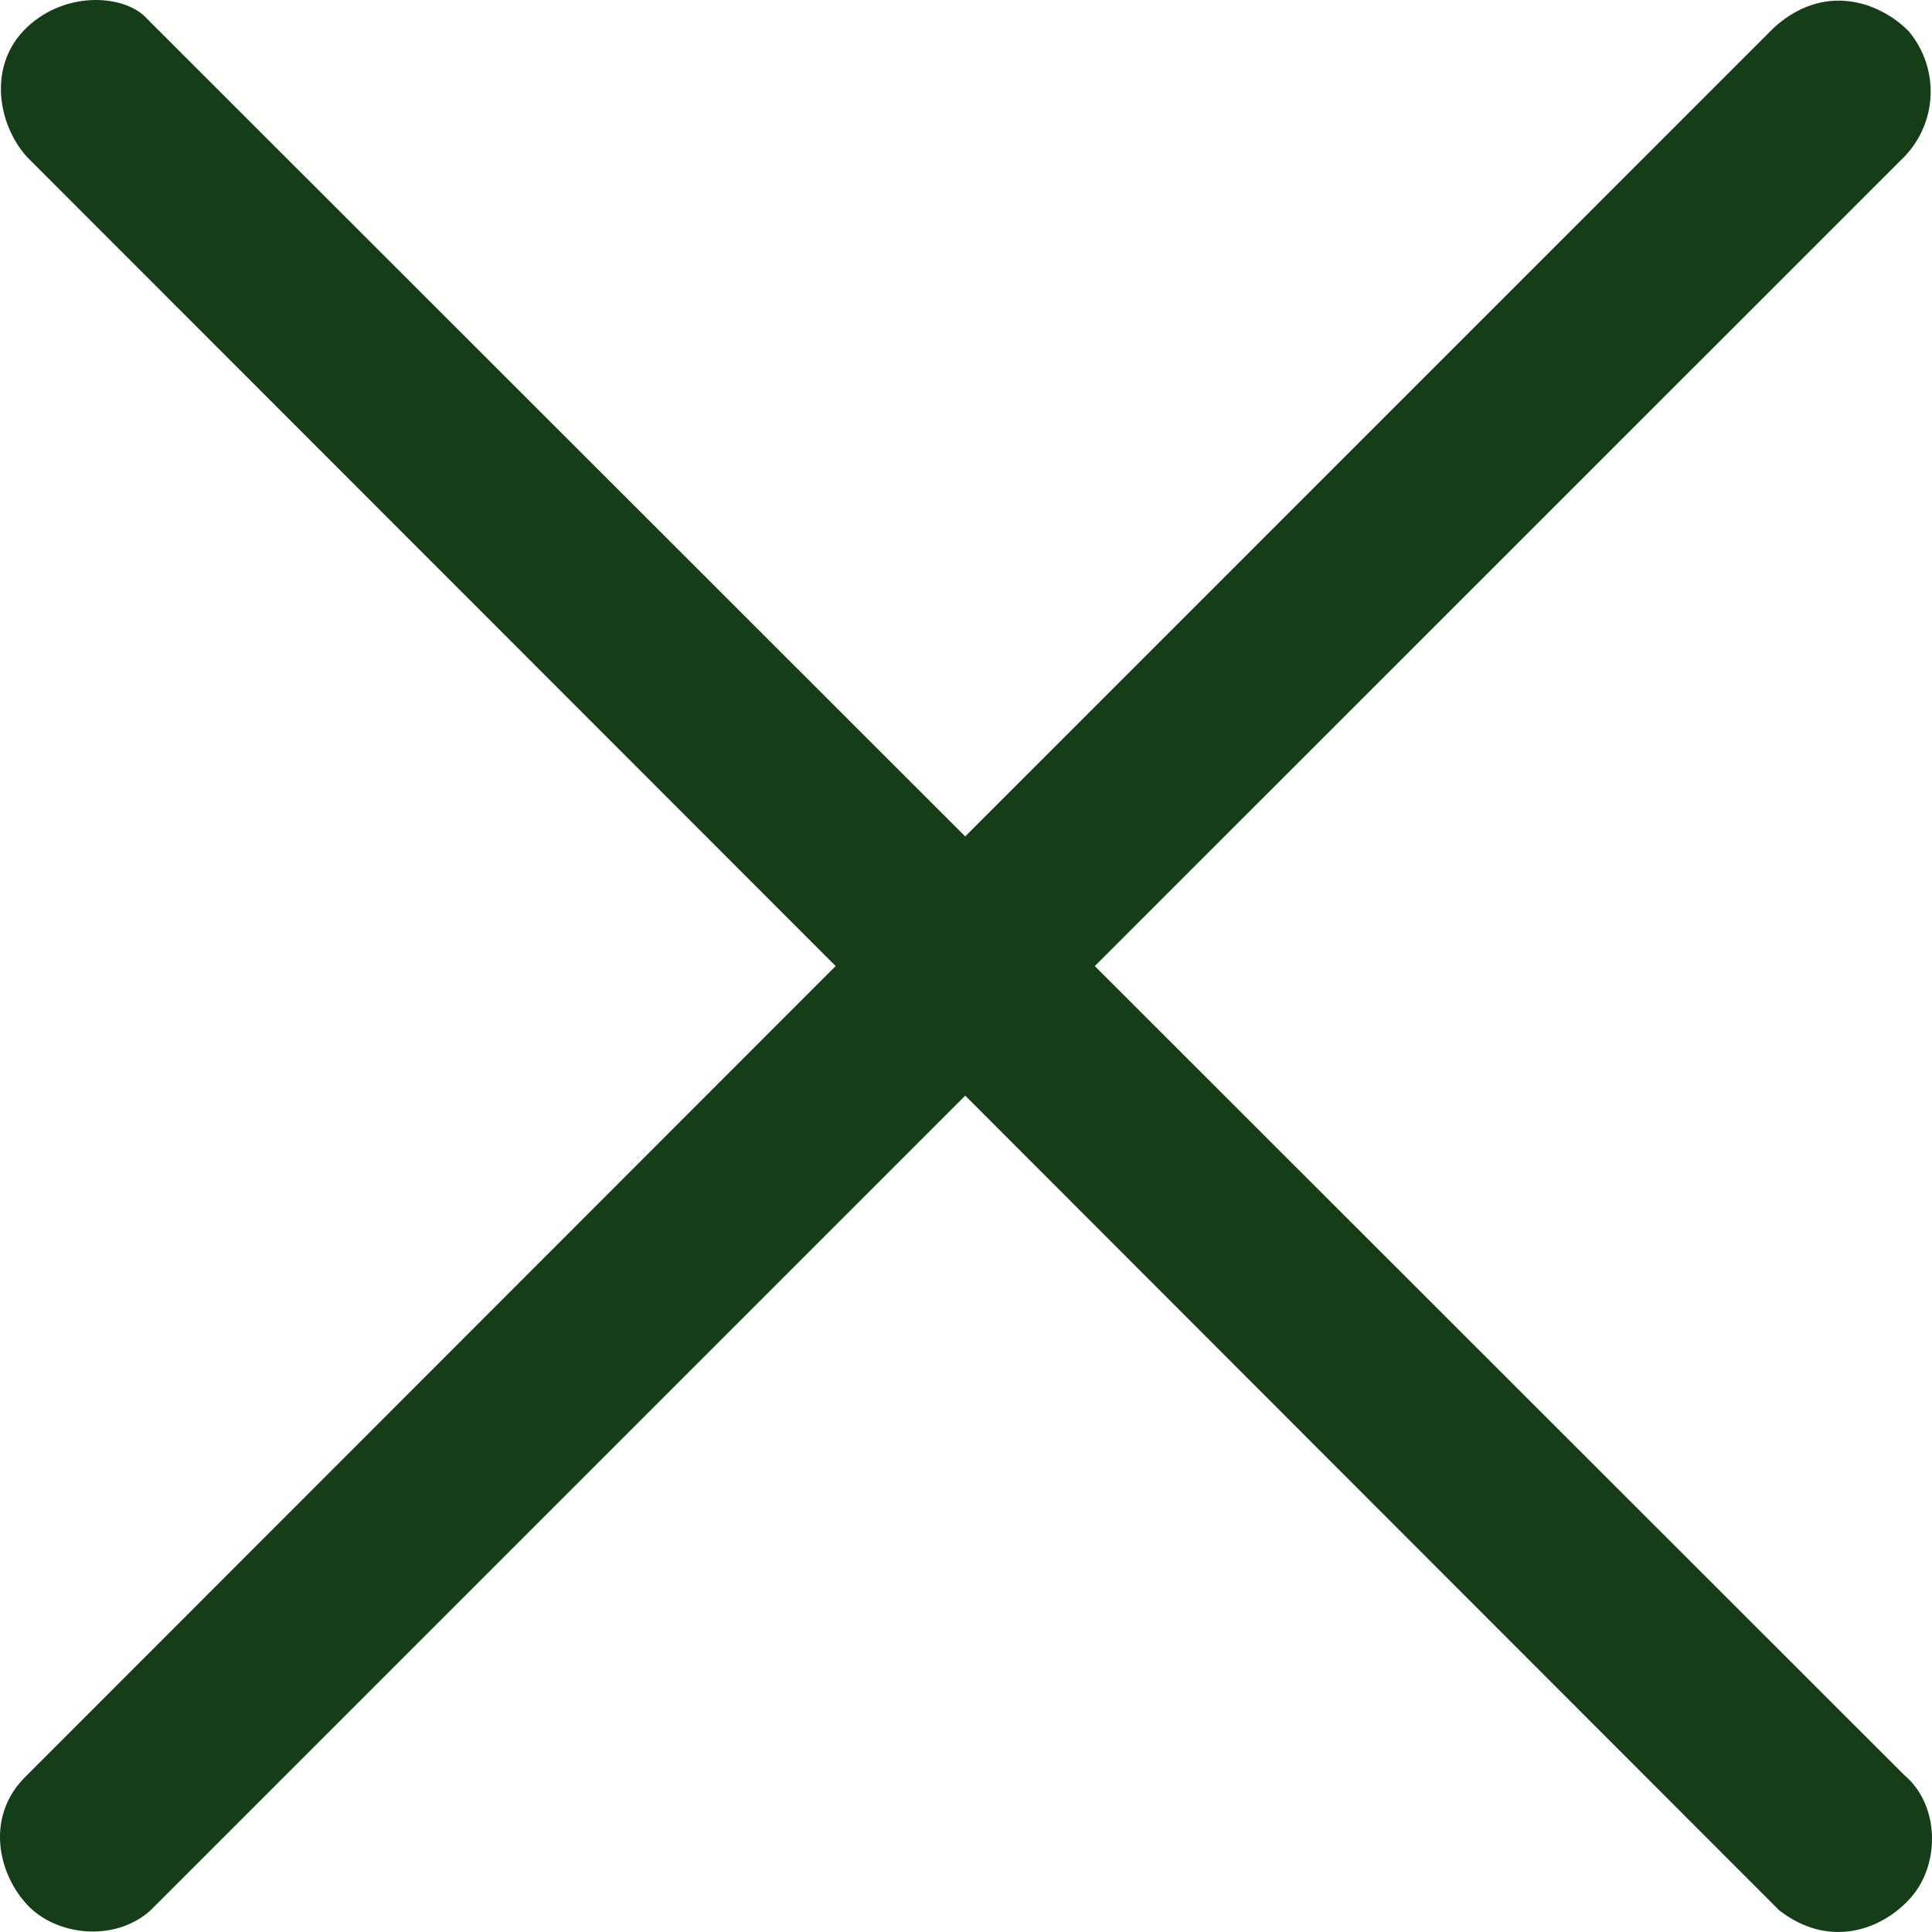 <svg width="30" height="30" viewBox="0 0 30 30" fill="none" xmlns="http://www.w3.org/2000/svg">
<path d="M2.288 0.296L14.988 12.988L27.552 0.423C28.408 -0.34 29.295 0.116 29.649 0.498C29.876 0.775 29.993 1.126 29.978 1.484C29.963 1.841 29.816 2.181 29.566 2.438L17 15.001L29.566 27.56C30.125 28.029 30.125 28.947 29.677 29.46C29.227 29.972 28.403 30.268 27.625 29.661L14.988 17.013L2.335 29.666C1.781 30.163 0.866 30.062 0.415 29.569C-0.039 29.074 -0.211 28.22 0.368 27.616L12.976 15.001L0.42 2.438C-0.039 1.932 -0.198 1.006 0.42 0.423C1.039 -0.16 1.961 -0.079 2.288 0.296Z" fill="#143D18"/>
</svg>
